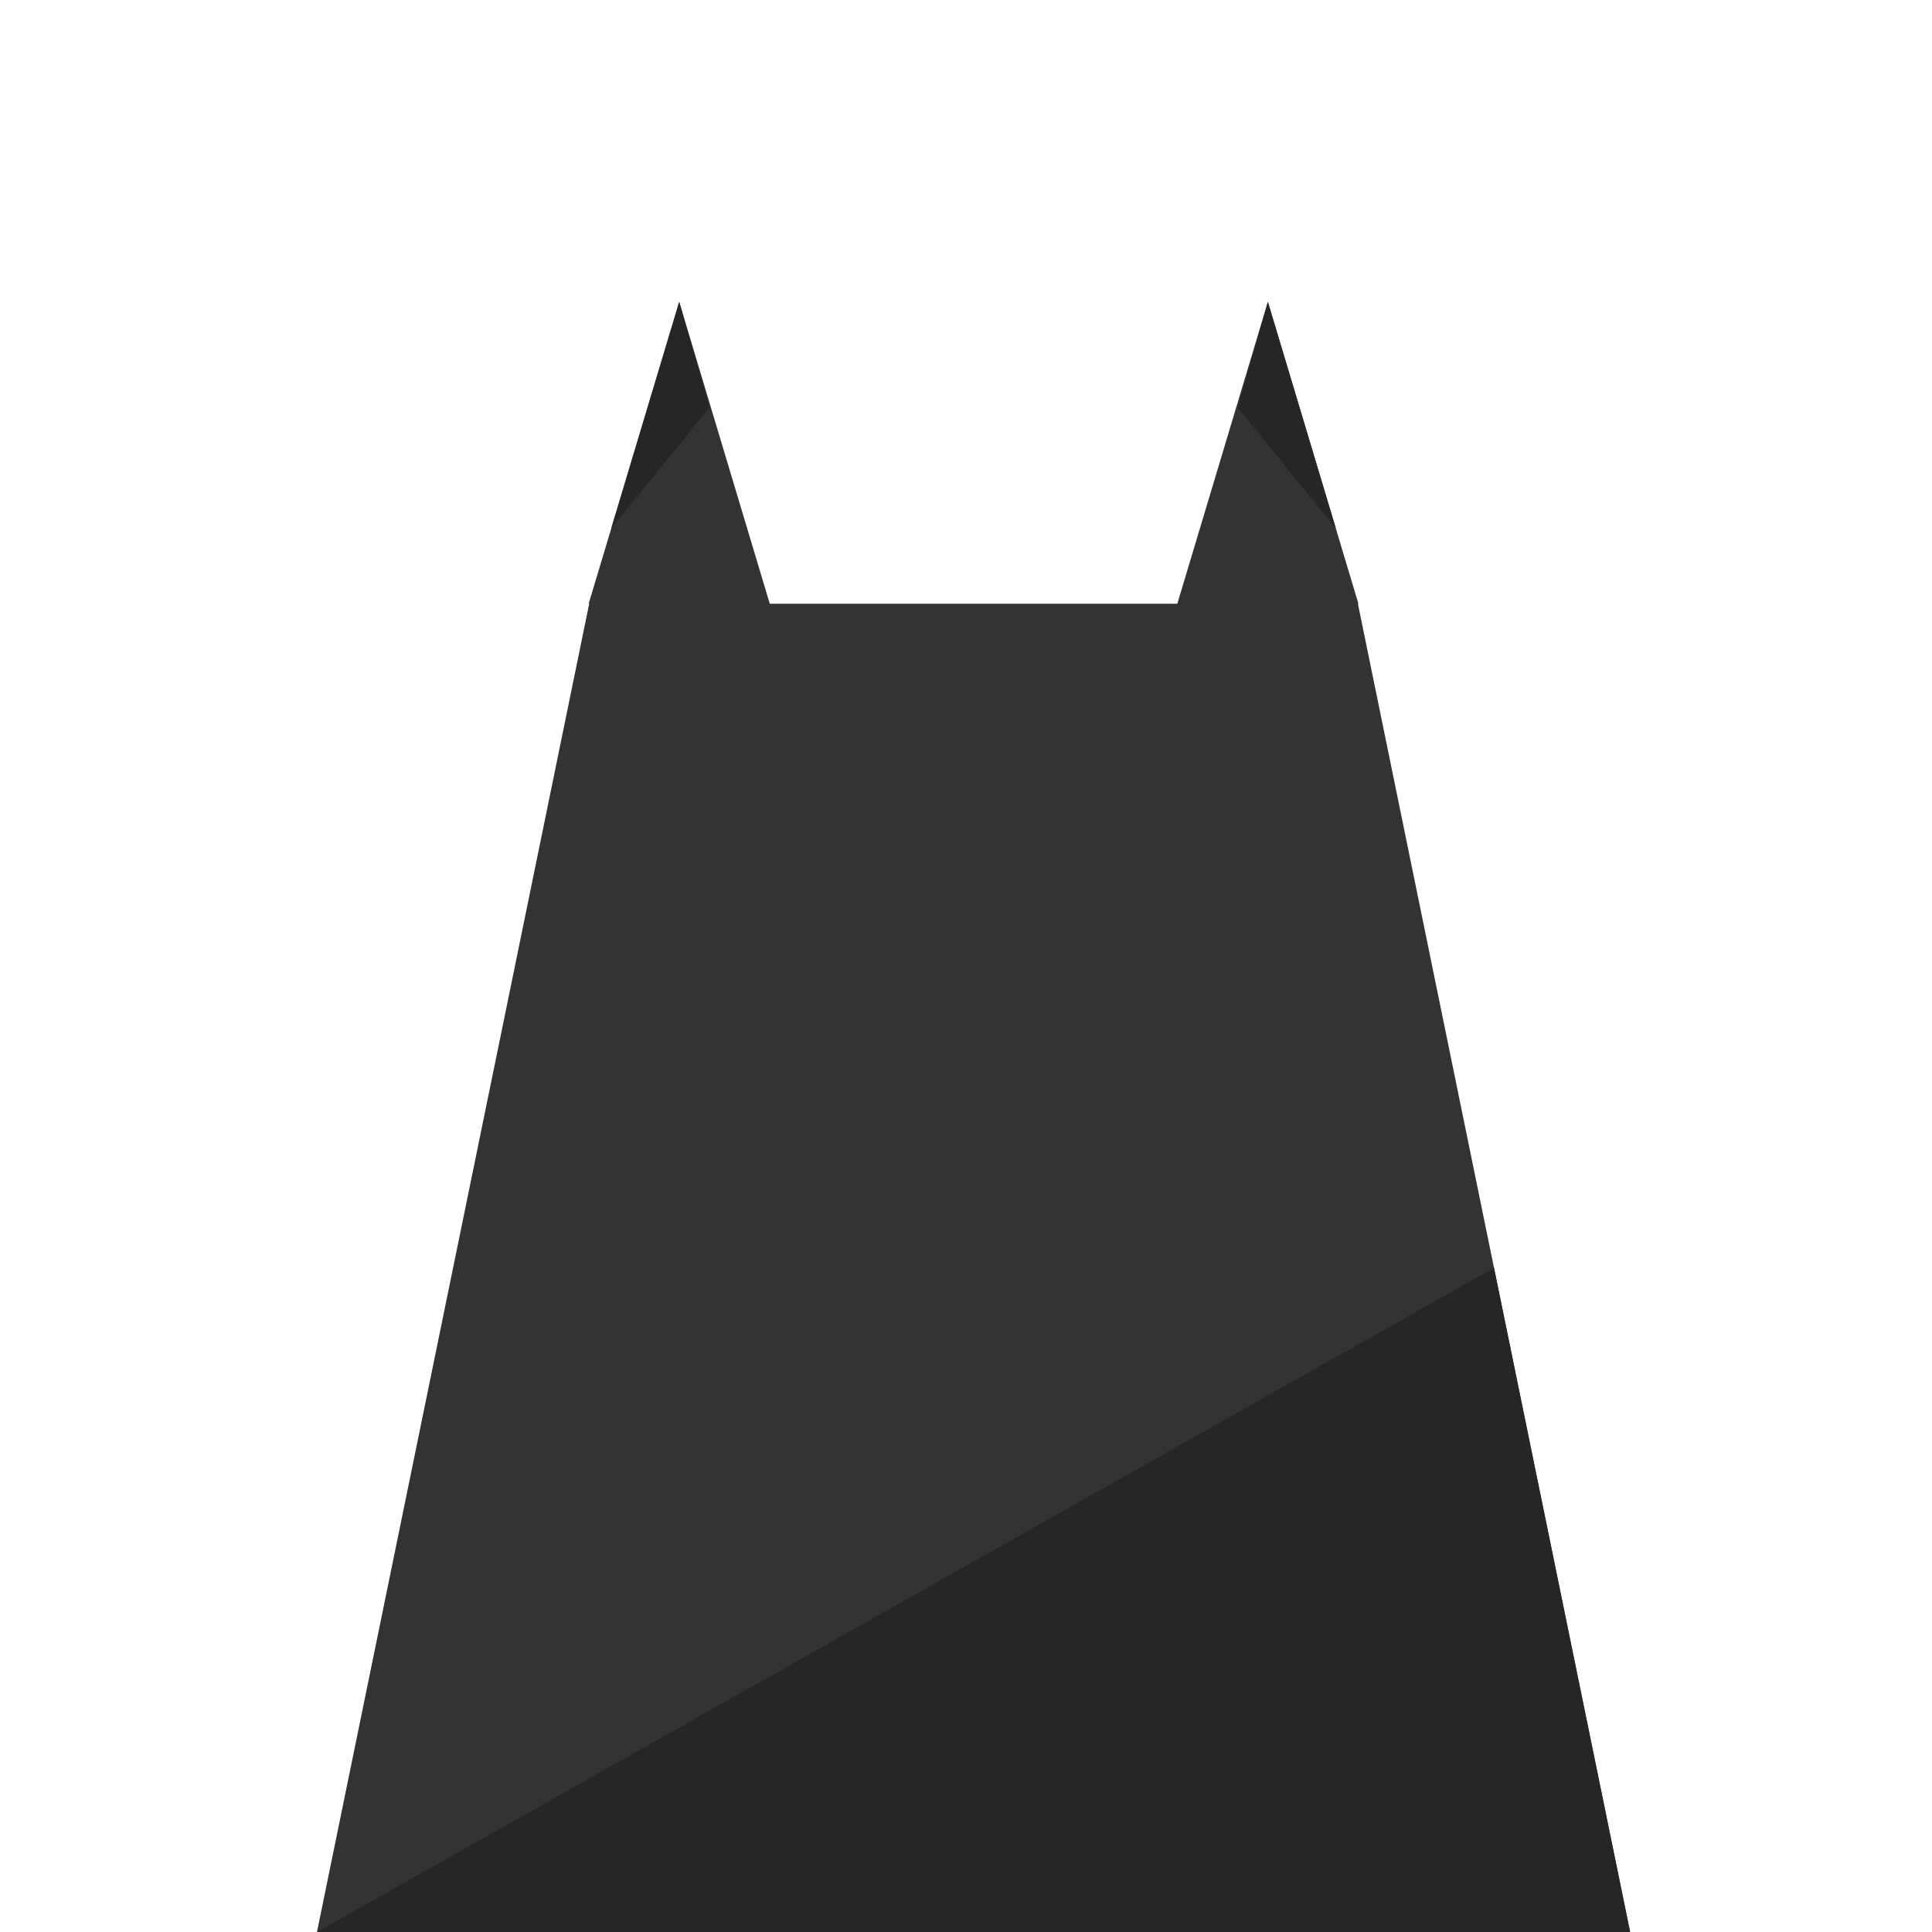 <?xml version="1.0" encoding="UTF-8"?>
<svg width="128px" height="128px" viewBox="0 0 128 128" version="1.1" xmlns="http://www.w3.org/2000/svg" xmlns:xlink="http://www.w3.org/1999/xlink">
    <!-- Generator: Sketch 52.4 (67378) - http://www.bohemiancoding.com/sketch -->
    <title>logo@10x</title>
    <desc>Created with Sketch.</desc>
    <g id="icon" stroke="none" stroke-width="1" fill="none" fill-rule="evenodd">
        <g id="icon-128x128-copy-2">
            <path d="M89.965,40 L108,128 L21,128 L39.035,40 L39,40 L45,20 L51,40 L78,40 L84,20 L90,40 L89.965,40 Z" id="Combined-Shape" fill="#333333"></path>
            <polygon id="Rectangle" fill="#262626" points="98.982 84 108 128 64.5 128 21 128"></polygon>
            <polygon id="Triangle" fill="#262626" points="45 20 47 27 40.5 35"></polygon>
            <polygon id="Triangle" fill="#262626" points="84 20 88.5 35 82 27"></polygon>
        </g>
    </g>
</svg>